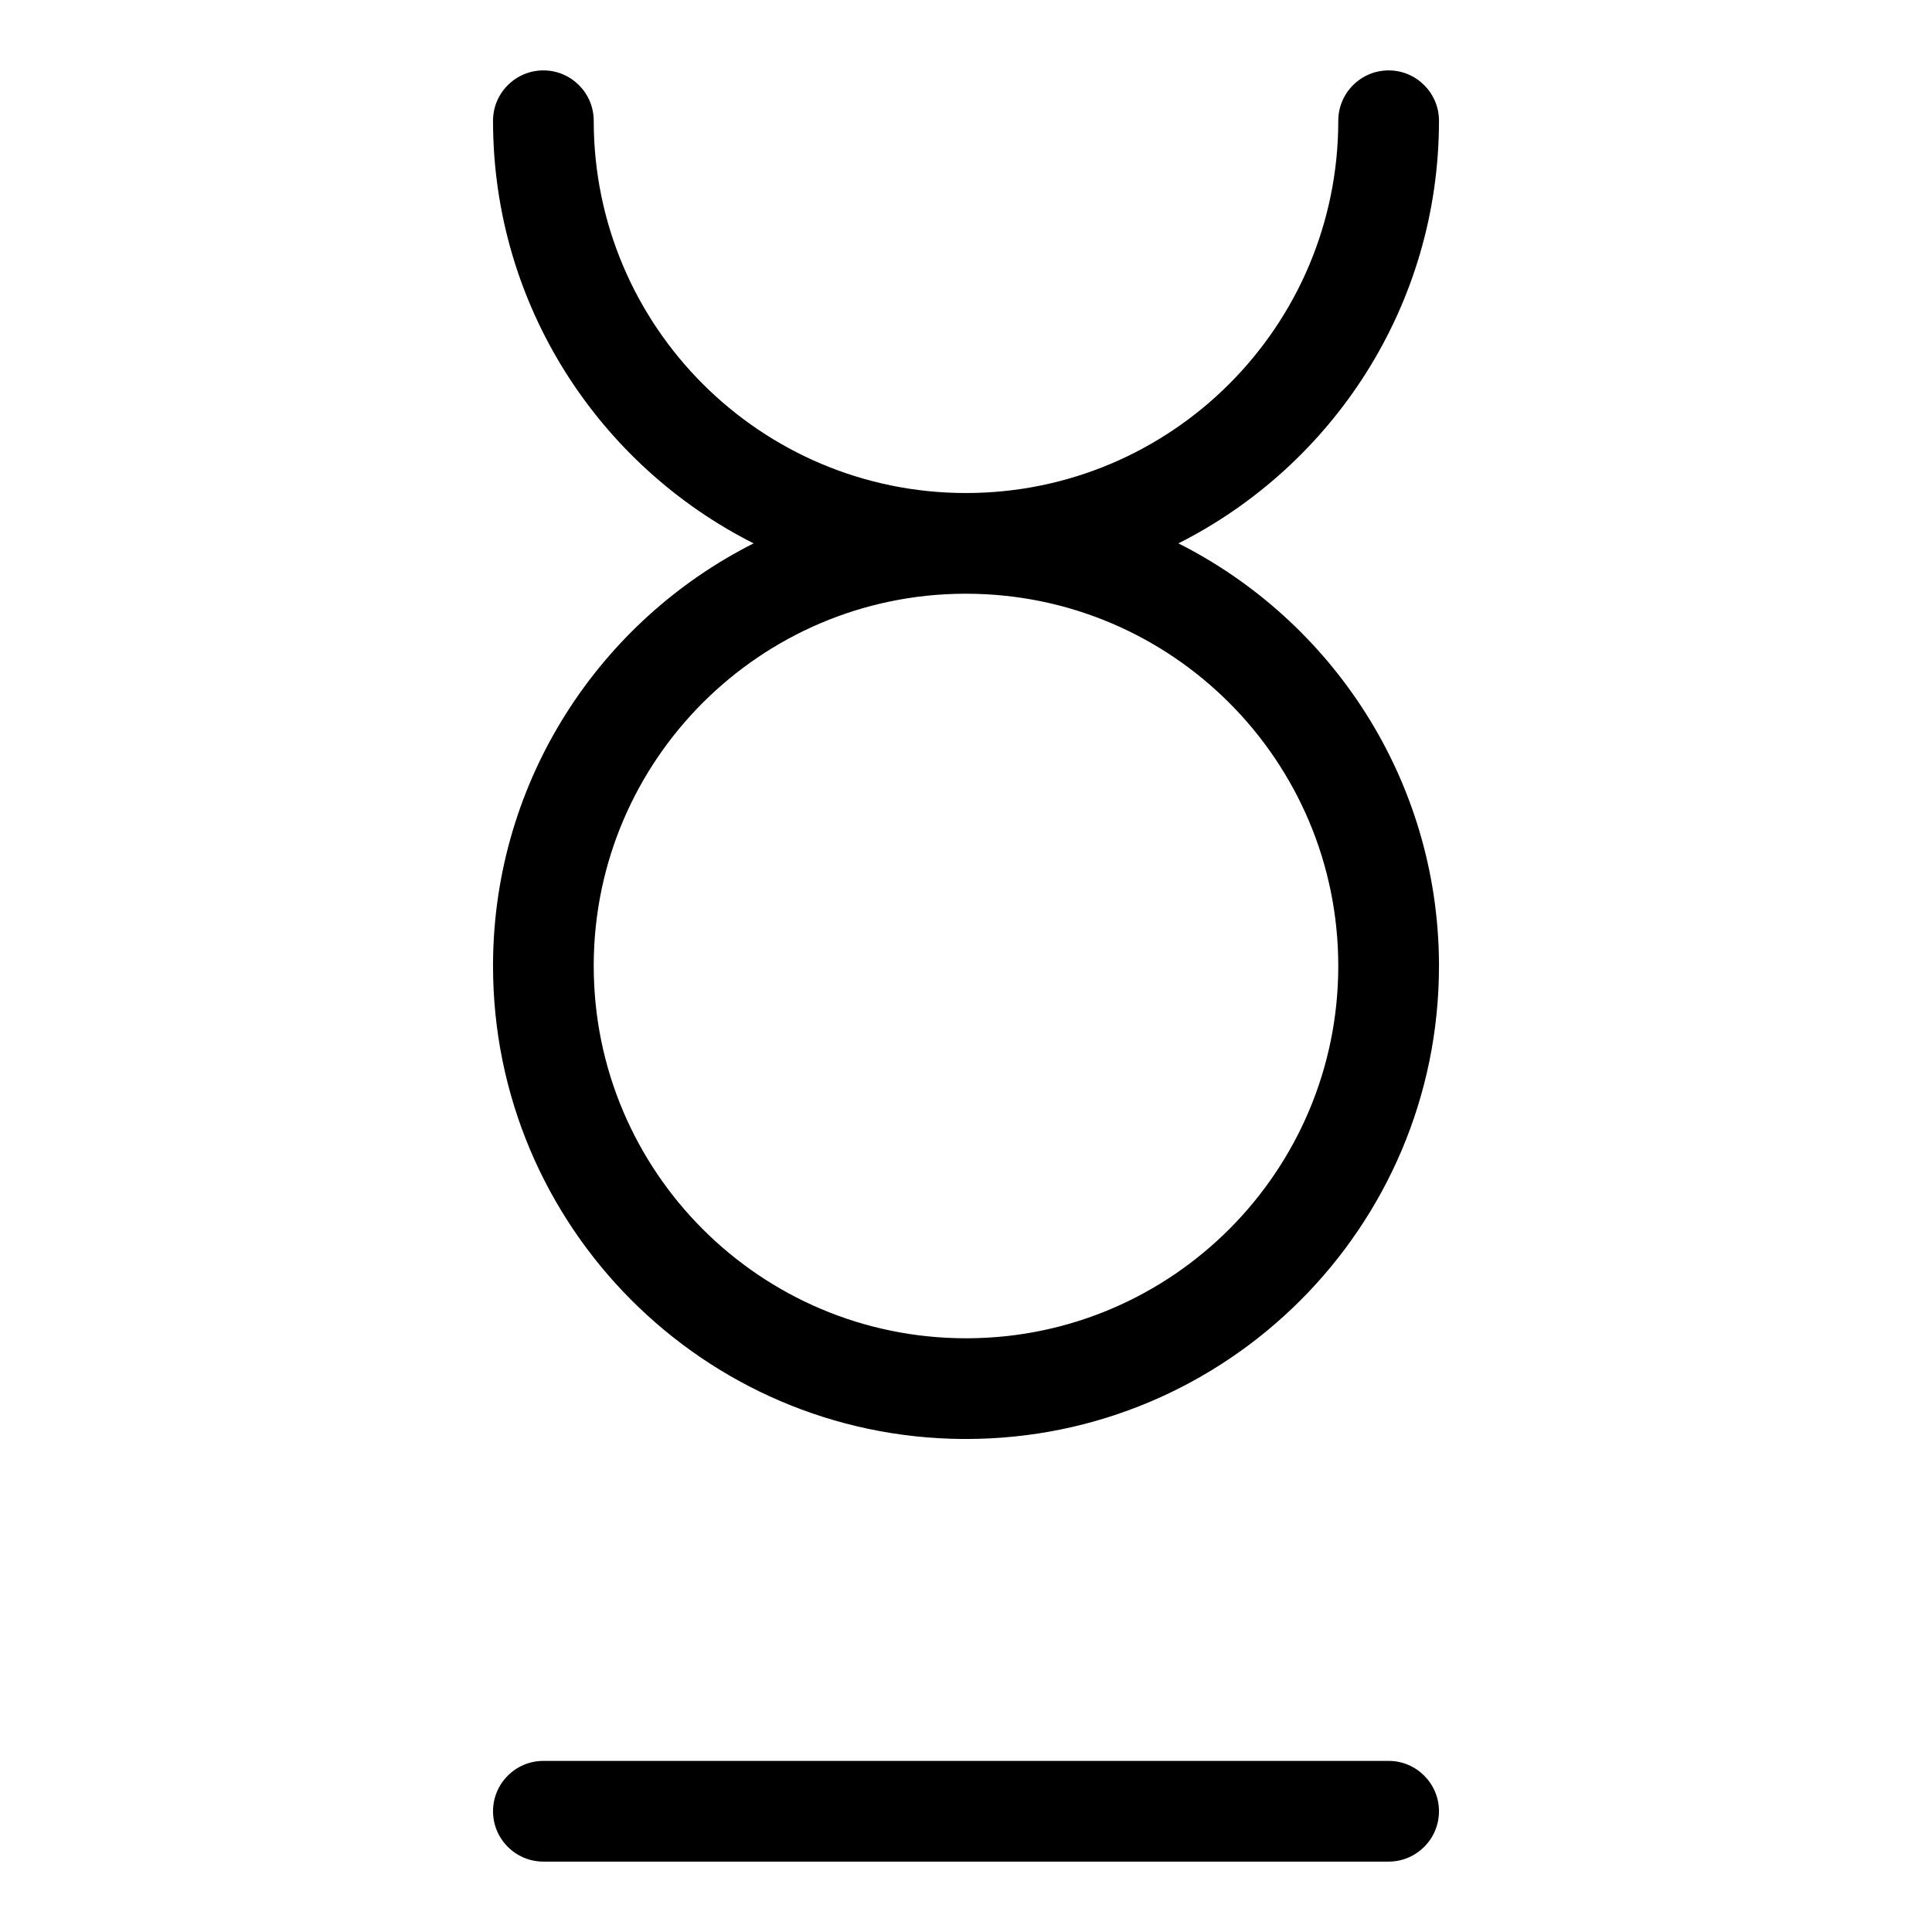 <?xml version="1.0" encoding="UTF-8" standalone="no"?>
<!DOCTYPE svg PUBLIC "-//W3C//DTD SVG 1.1//EN" "http://www.w3.org/Graphics/SVG/1.1/DTD/svg11.dtd">
<svg width="100%" height="100%" viewBox="0 0 16 16" version="1.1" xmlns="http://www.w3.org/2000/svg" xmlns:xlink="http://www.w3.org/1999/xlink" xml:space="preserve" xmlns:serif="http://www.serif.com/" style="fill-rule:evenodd;clip-rule:evenodd;stroke-linejoin:round;stroke-miterlimit:2;">
    <g transform="matrix(1,0,0,1,-87,-102)">
        <g id="close-back" serif:id="close back" transform="matrix(1,0,0,1,87,102)">
            <rect x="0" y="0" width="16" height="16" style="fill:none;"/>
            <g id="vowel" transform="matrix(1,0,0,1,-87,-102)">
                <path d="M91.5,117.417L98.5,117.417C98.73,117.417 98.917,117.23 98.917,117C98.917,116.77 98.73,116.583 98.5,116.583L91.5,116.583C91.27,116.583 91.083,116.77 91.083,117C91.083,117.23 91.27,117.417 91.5,117.417ZM93.241,106.5C91.969,107.141 91.093,108.456 91.083,109.975L91.083,110C91.083,112.153 92.825,113.903 94.975,113.917L95,113.917C97.162,113.917 98.917,112.162 98.917,110L98.917,109.975C98.907,108.456 98.031,107.141 96.759,106.5C98.038,105.855 98.917,104.529 98.917,103C98.917,102.77 98.73,102.583 98.5,102.583C98.27,102.583 98.083,102.77 98.083,103C98.083,104.702 96.702,106.083 95,106.083C93.298,106.083 91.917,104.702 91.917,103C91.917,102.77 91.73,102.583 91.5,102.583C91.27,102.583 91.083,102.77 91.083,103C91.083,104.529 91.962,105.855 93.241,106.5ZM98.083,110C98.083,108.298 96.702,106.917 95,106.917L94.98,106.917C93.294,106.927 91.927,108.294 91.917,109.98L91.917,110C91.917,111.702 93.298,113.083 95,113.083L95.02,113.083C96.712,113.073 98.083,111.695 98.083,110Z"/>
            </g>
        </g>
    </g>
</svg>
